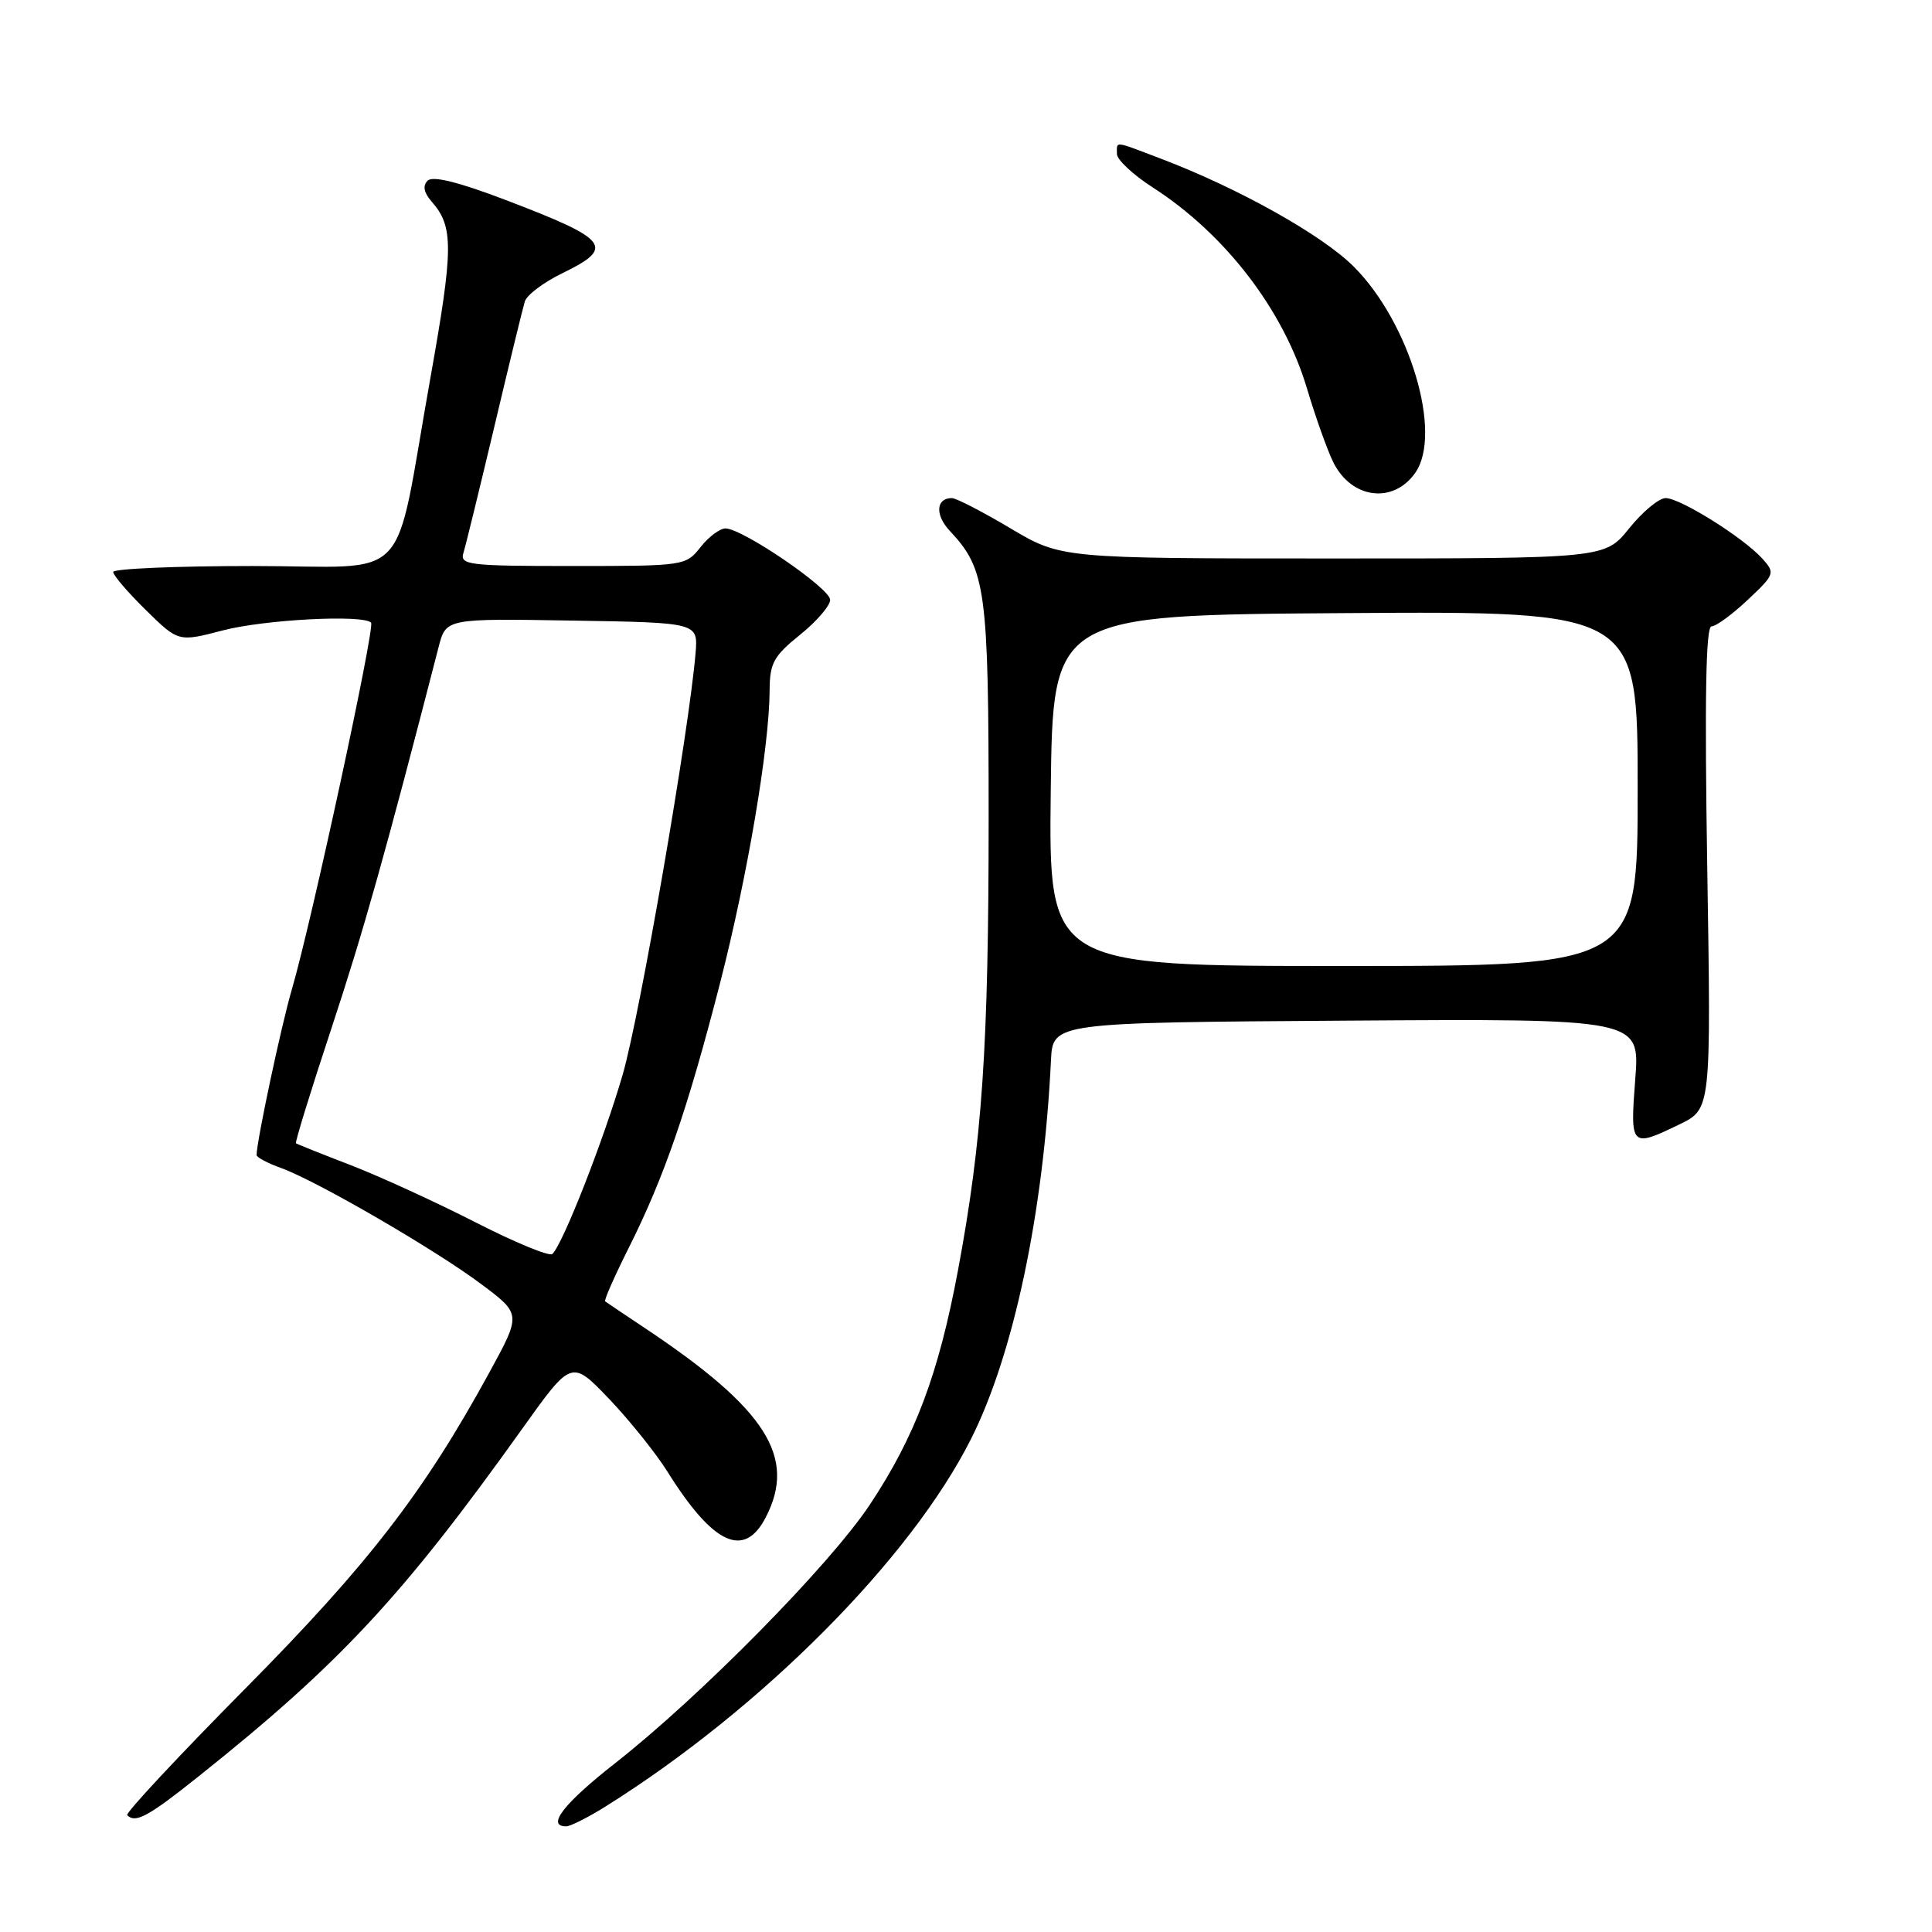 <?xml version="1.0" encoding="UTF-8" standalone="no"?>
<!DOCTYPE svg PUBLIC "-//W3C//DTD SVG 1.1//EN" "http://www.w3.org/Graphics/SVG/1.1/DTD/svg11.dtd" >
<svg xmlns="http://www.w3.org/2000/svg" xmlns:xlink="http://www.w3.org/1999/xlink" version="1.1" viewBox="0 0 256 256">
 <g >
 <path fill="currentColor"
d=" M 80.27 239.35 C 100.95 226.38 120.67 206.55 128.66 190.68 C 134.31 179.46 138.27 160.74 139.26 140.50 C 139.50 135.50 139.50 135.50 178.40 135.24 C 217.30 134.98 217.30 134.98 216.68 142.99 C 215.99 152.01 216.08 152.11 222.55 148.98 C 226.73 146.95 226.73 146.95 226.22 114.98 C 225.86 92.55 226.03 83.00 226.78 83.00 C 227.37 83.00 229.53 81.42 231.58 79.49 C 235.19 76.09 235.24 75.93 233.50 74.00 C 230.98 71.22 222.64 66.00 220.71 66.00 C 219.82 66.00 217.65 67.80 215.88 70.00 C 212.67 74.00 212.67 74.00 176.64 74.00 C 140.62 74.00 140.62 74.00 133.88 70.00 C 130.18 67.80 126.69 66.00 126.13 66.00 C 124.02 66.00 123.87 68.23 125.85 70.34 C 130.64 75.44 131.00 78.10 131.00 108.36 C 131.00 138.74 130.16 151.09 126.93 168.37 C 124.36 182.10 121.26 190.33 115.27 199.36 C 109.95 207.37 92.81 224.77 81.50 233.64 C 74.69 238.98 72.35 242.00 75.02 242.00 C 75.58 242.00 77.94 240.81 80.27 239.35 Z  M 26.39 235.32 C 45.04 220.44 53.35 211.51 69.19 189.33 C 75.73 180.17 75.73 180.17 80.68 185.33 C 83.40 188.18 86.89 192.53 88.44 195.00 C 94.50 204.69 98.61 206.59 101.47 201.05 C 105.60 193.08 101.52 186.69 85.50 176.01 C 82.75 174.18 80.36 172.57 80.19 172.44 C 80.01 172.31 81.42 169.12 83.31 165.35 C 88.01 155.98 91.10 147.02 95.39 130.35 C 99.05 116.10 101.95 98.97 101.98 91.42 C 102.00 87.87 102.52 86.92 106.00 84.12 C 108.20 82.35 110.00 80.26 110.00 79.48 C 110.00 77.96 98.43 70.06 96.14 70.02 C 95.40 70.01 93.90 71.13 92.82 72.50 C 90.88 74.97 90.66 75.00 75.86 75.00 C 62.04 75.00 60.91 74.86 61.41 73.25 C 61.71 72.29 63.55 64.75 65.51 56.50 C 67.46 48.25 69.28 40.80 69.54 39.95 C 69.80 39.09 72.03 37.41 74.50 36.21 C 81.55 32.78 80.76 31.75 67.03 26.51 C 60.74 24.11 57.33 23.27 56.66 23.94 C 55.98 24.62 56.16 25.53 57.21 26.73 C 60.12 30.05 60.10 32.88 57.01 50.19 C 52.03 78.08 54.95 75.00 33.46 75.00 C 23.31 75.00 15.00 75.36 15.00 75.79 C 15.00 76.23 16.94 78.49 19.32 80.83 C 23.64 85.07 23.64 85.07 29.53 83.53 C 35.07 82.09 48.07 81.41 49.17 82.50 C 49.73 83.06 41.24 122.38 38.66 131.14 C 37.27 135.88 34.00 151.25 34.00 153.05 C 34.00 153.35 35.46 154.13 37.25 154.77 C 41.98 156.48 57.65 165.57 63.79 170.17 C 69.07 174.12 69.07 174.12 64.87 181.81 C 56.15 197.77 48.85 207.22 32.48 223.77 C 23.62 232.72 16.59 240.26 16.85 240.52 C 17.96 241.63 19.64 240.71 26.39 235.32 Z  M 187.53 62.65 C 191.18 57.44 186.80 42.75 179.38 35.33 C 175.20 31.14 164.08 24.92 153.81 21.02 C 147.49 18.62 148.00 18.67 148.00 20.40 C 148.00 21.16 150.14 23.16 152.75 24.84 C 162.34 31.01 170.07 41.06 173.17 51.44 C 174.33 55.32 175.92 59.76 176.69 61.30 C 179.12 66.12 184.62 66.80 187.53 62.65 Z  M 139.23 104.75 C 139.50 81.50 139.50 81.50 178.25 81.24 C 217.00 80.98 217.00 80.98 217.00 104.49 C 217.00 128.00 217.00 128.00 177.98 128.00 C 138.96 128.00 138.96 128.00 139.23 104.75 Z  M 63.00 161.96 C 57.77 159.29 50.35 155.89 46.50 154.40 C 42.65 152.92 39.38 151.61 39.22 151.49 C 39.07 151.37 41.20 144.47 43.95 136.16 C 48.18 123.36 51.09 113.00 58.12 85.73 C 59.09 81.95 59.09 81.95 75.79 82.23 C 92.49 82.50 92.49 82.50 92.17 86.50 C 91.32 96.77 84.81 134.44 82.51 142.39 C 80.00 151.02 74.60 164.82 73.19 166.16 C 72.81 166.52 68.22 164.63 63.00 161.96 Z "/>
</g>
</svg>
